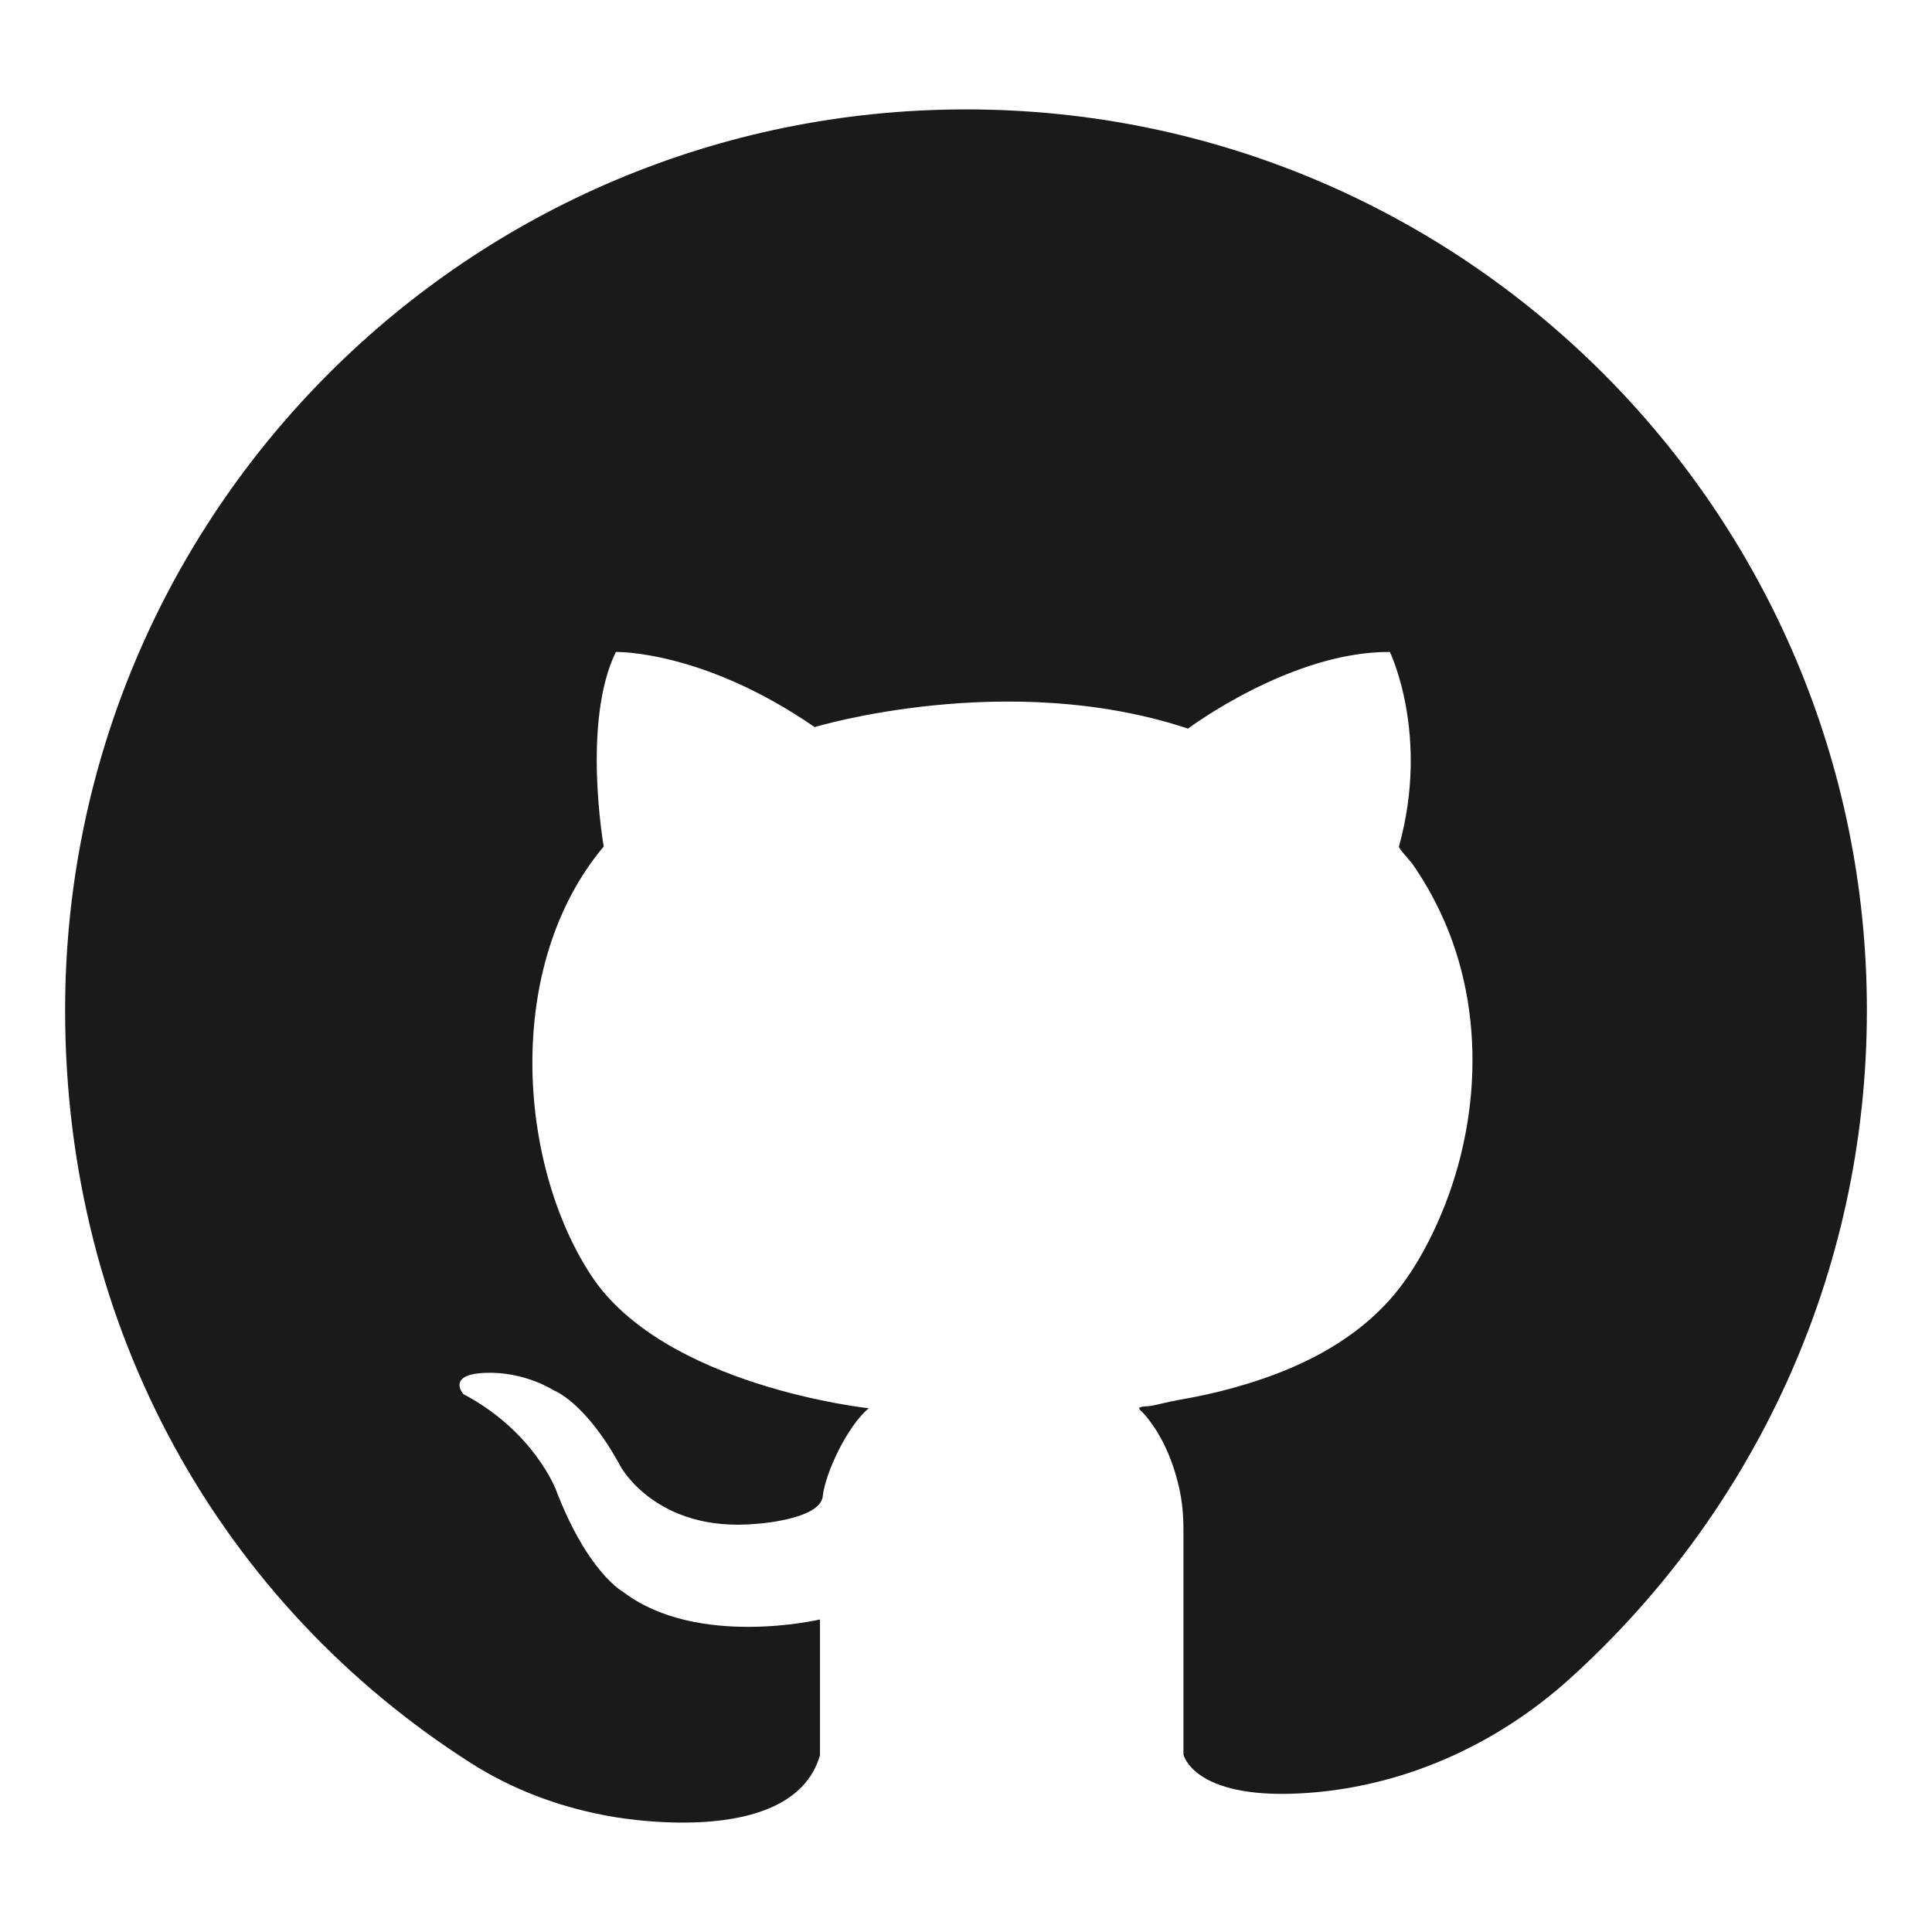 <?xml version="1.0" encoding="UTF-8"?><svg id="Layer_1" xmlns="http://www.w3.org/2000/svg" width="1920" height="1920" viewBox="0 0 1920 1920"><defs><style>.cls-1{fill:#1a1a1a;}</style></defs><path class="cls-1" d="m599.55,1803.73c-46.63-8.96-91.46-26.05-131.51-51.57-247.73-157.9-403.33-430.54-403.33-748.14h0c0-494.46,400.84-895.3,895.29-895.3h0c494.46,0,895.29,400.84,895.29,895.3h0c0,263.46-113.87,500.24-295.02,664.04-74.41,67.28-168.93,109.22-269.12,114.24-105.59,5.3-115.05-38.67-115.05-38.67v-223.3c0-13.88-1.16-27.78-4.19-41.32-4.28-19.12-11.04-37.88-21.13-54.73-3.08-5.15-6.49-10.1-10.22-14.8-1.56-1.97-3.15-3.92-4.91-5.71-1.31-1.32-3.32-2.57-3.61-4.52,2.26-1.99,8.14-1.47,11.04-1.99,4.93-.88,9.79-2.03,14.66-3.17,8.85-2.08,17.77-3.6,26.7-5.26,18.59-3.46,37.03-8.15,55.11-13.66,50.84-15.51,100.11-39.63,137.09-78.63,20.01-21.1,35.15-46.02,47.67-72.15,47.03-98.14,54.17-218.34,7.07-317.83-8.03-16.97-17.39-33.36-28.23-48.7-1.22-1.72-13.4-14.81-12.89-16.64,30.92-111.35-9.05-193.31-9.05-193.31-98.03-.76-200.59,76.17-200.59,76.17-179.47-59.57-371.02-1.51-371.02-1.51-111.61-76.92-197.57-74.65-197.57-74.65-33.93,69.38-12.06,193.3-12.06,193.3-99.54,118.65-85.22,314.96-12.82,425.81,72.39,110.85,276.25,132.47,276.25,132.47-21.12,17.35-43.24,64.1-45.75,87.48-2.51,23.38-66.11,27.4-66.11,27.4-99.54,9.05-134.98-57.31-134.98-57.31-34.69-64.1-66.36-75.41-66.36-75.41,0,0-28.66-18.85-67.87-17.34-39.21,1.51-21.87,21.11-21.87,21.11,70.13,36.95,92,95.02,92,95.02,31.67,82.95,67.11,101.8,67.11,101.8,73.9,55.8,195.31,27.15,195.31,27.15v134.98c-27.9,96.52-210.92,60.2-210.92,60.2l-4.43-.85Z"/></svg>